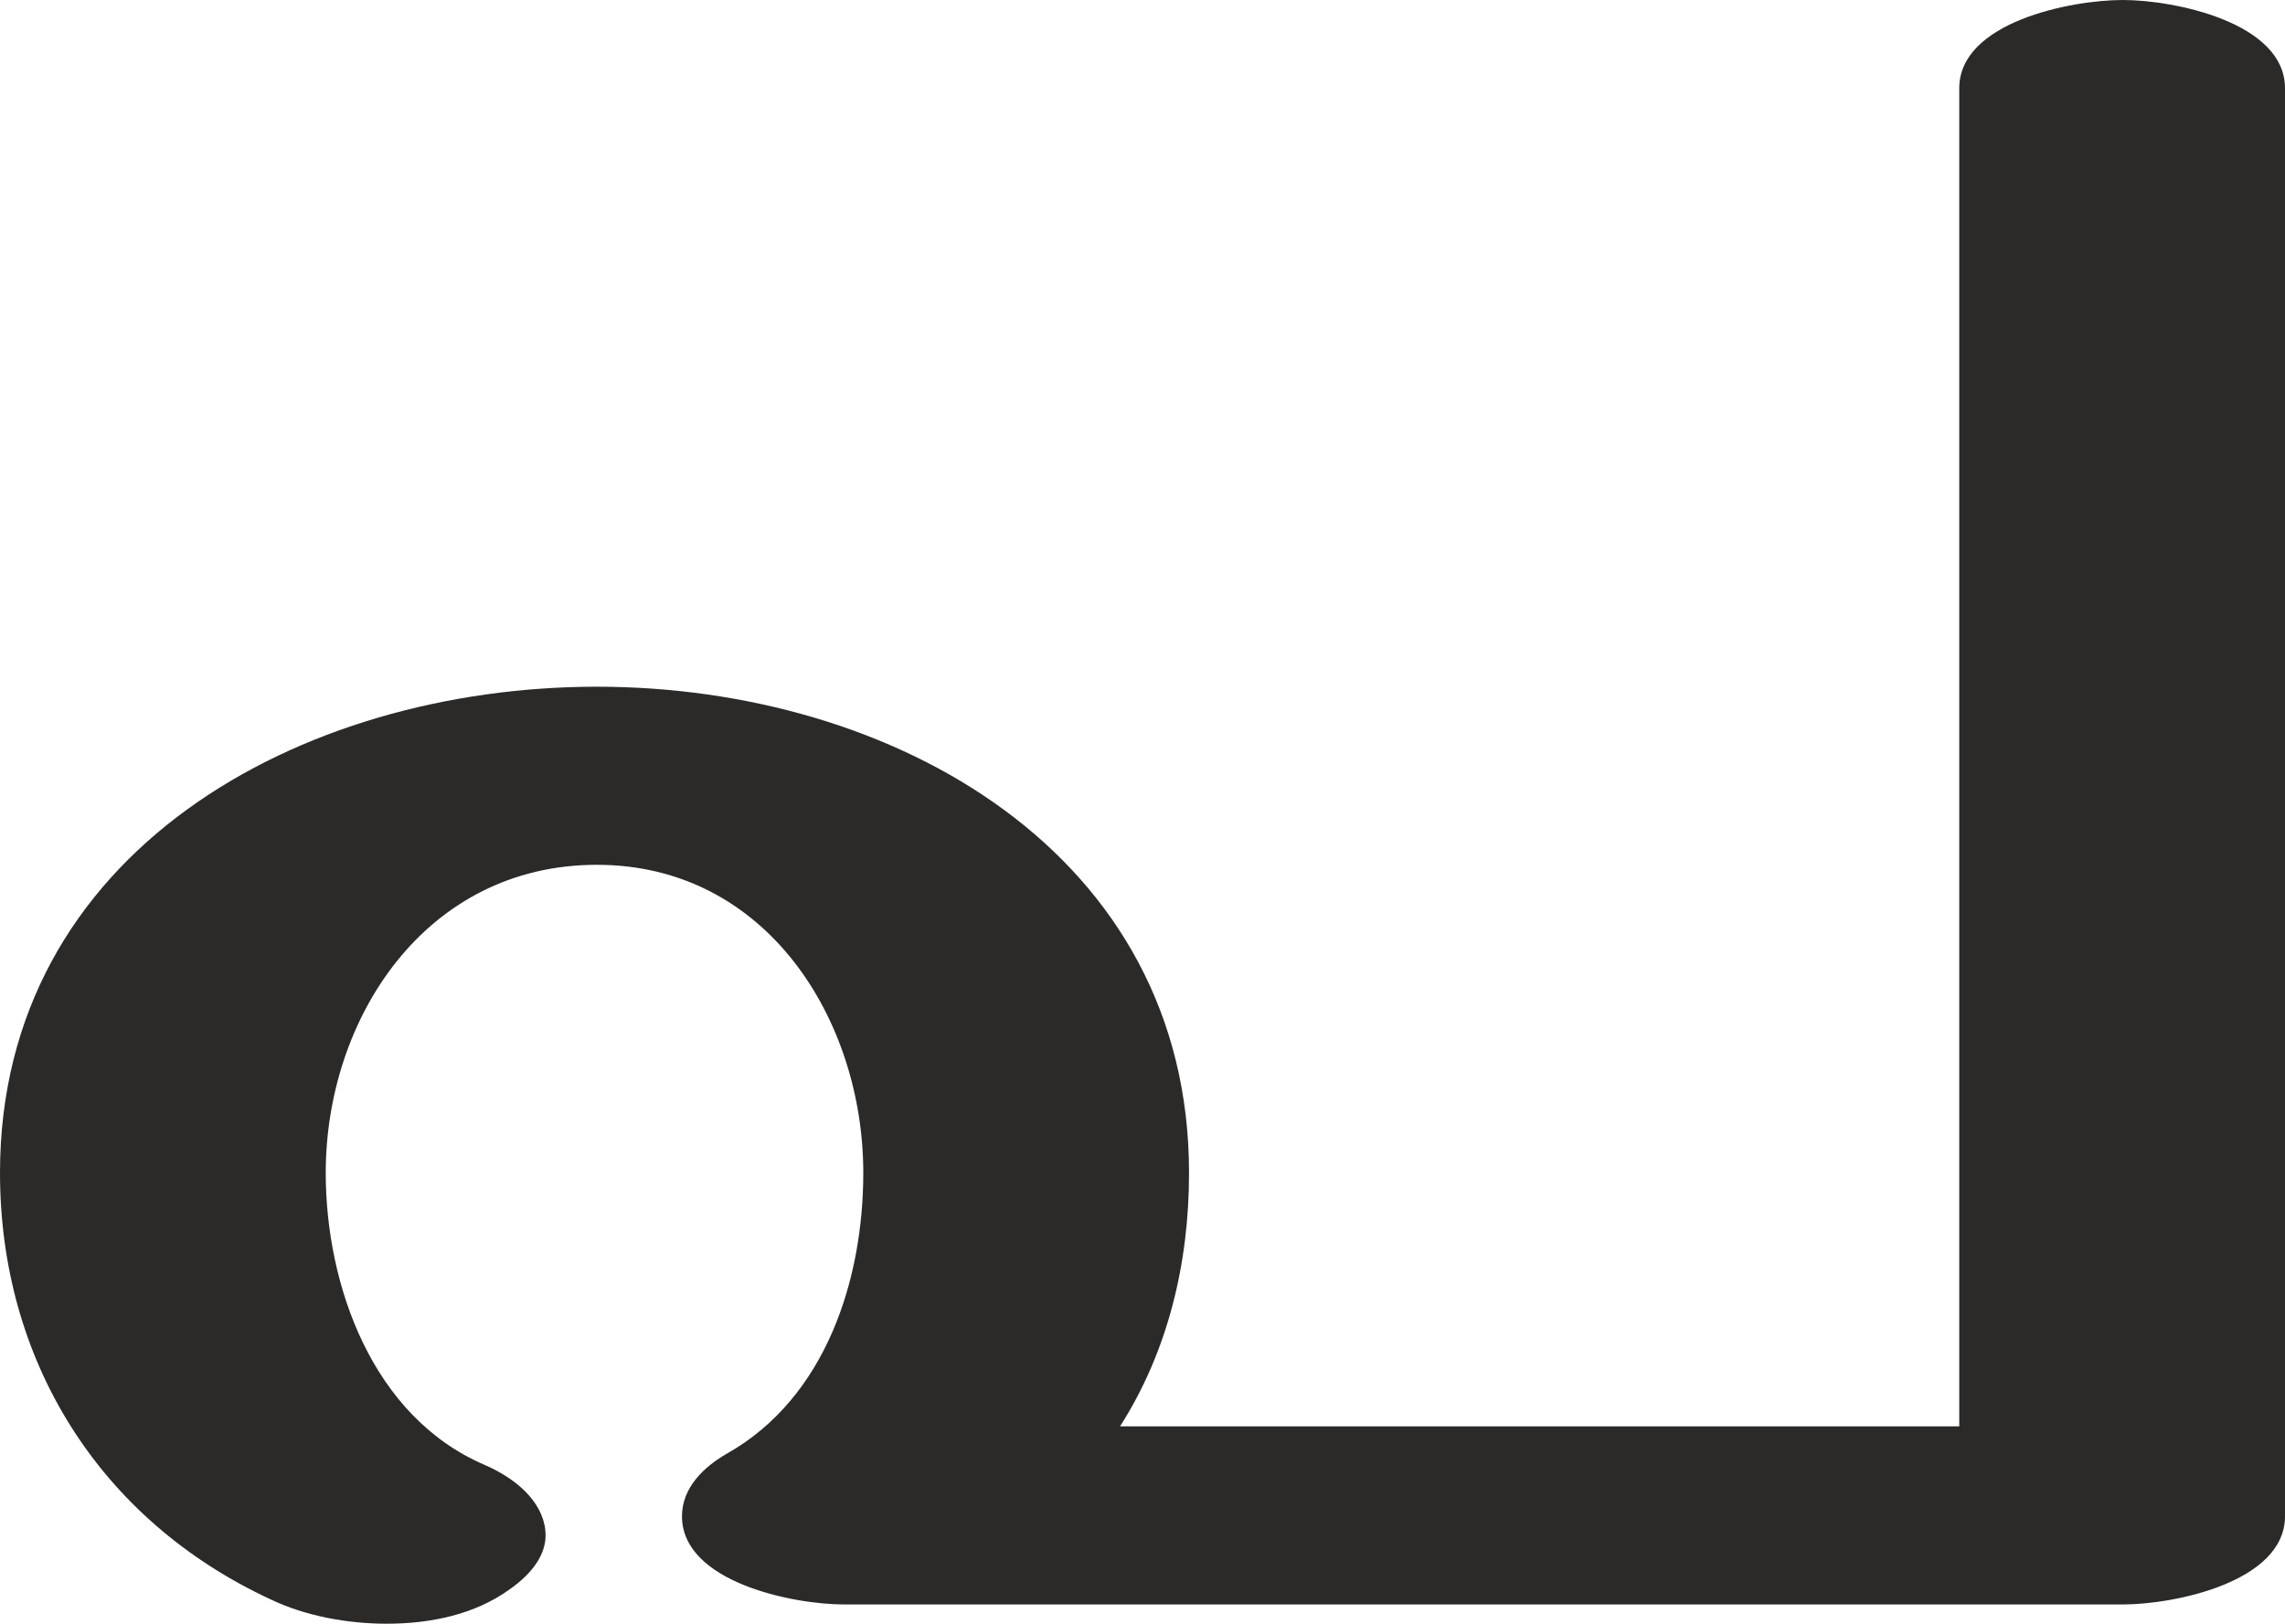 <?xml version="1.0" encoding="UTF-8"?>
<!DOCTYPE svg PUBLIC "-//W3C//DTD SVG 1.1//EN" "http://www.w3.org/Graphics/SVG/1.1/DTD/svg11.dtd">
<!-- Creator: CorelDRAW X8 -->
<svg xmlns="http://www.w3.org/2000/svg" xml:space="preserve" width="1424px" height="1012px" version="1.1" style="shape-rendering:geometricPrecision; text-rendering:geometricPrecision; image-rendering:optimizeQuality; fill-rule:evenodd; clip-rule:evenodd"
viewBox="0 0 1424 1012"
 xmlns:xlink="http://www.w3.org/1999/xlink">
 <defs>
  <style type="text/css">
   <![CDATA[
    .fil0 {fill:#2B2A29;fill-rule:nonzero}
   ]]>
  </style>
 </defs>
 <g id="Layer_x0020_1">
  <path class="fil0" d="M241 1012c28,0 55,-6 76,-21 16,-11 23,-23 23,-34 0,-18 -15,-34 -38,-44 -70,-30 -99,-112 -99,-182 0,-96 62,-192 169,-192 106,0 166,97 166,192 0,66 -23,140 -85,175 -14,8 -28,21 -28,39 0,41 69,55 101,55l797 0c32,0 101,-14 101,-55l0 -890c0,-41 -69,-55 -101,-55 -33,0 -102,14 -102,55l0 834 -523 0c30,-47 43,-102 43,-158 0,-199 -184,-303 -369,-303 -185,0 -372,103 -372,303 0,116 61,216 169,266 21,10 47,15 72,15z"/>
 </g>
</svg>
